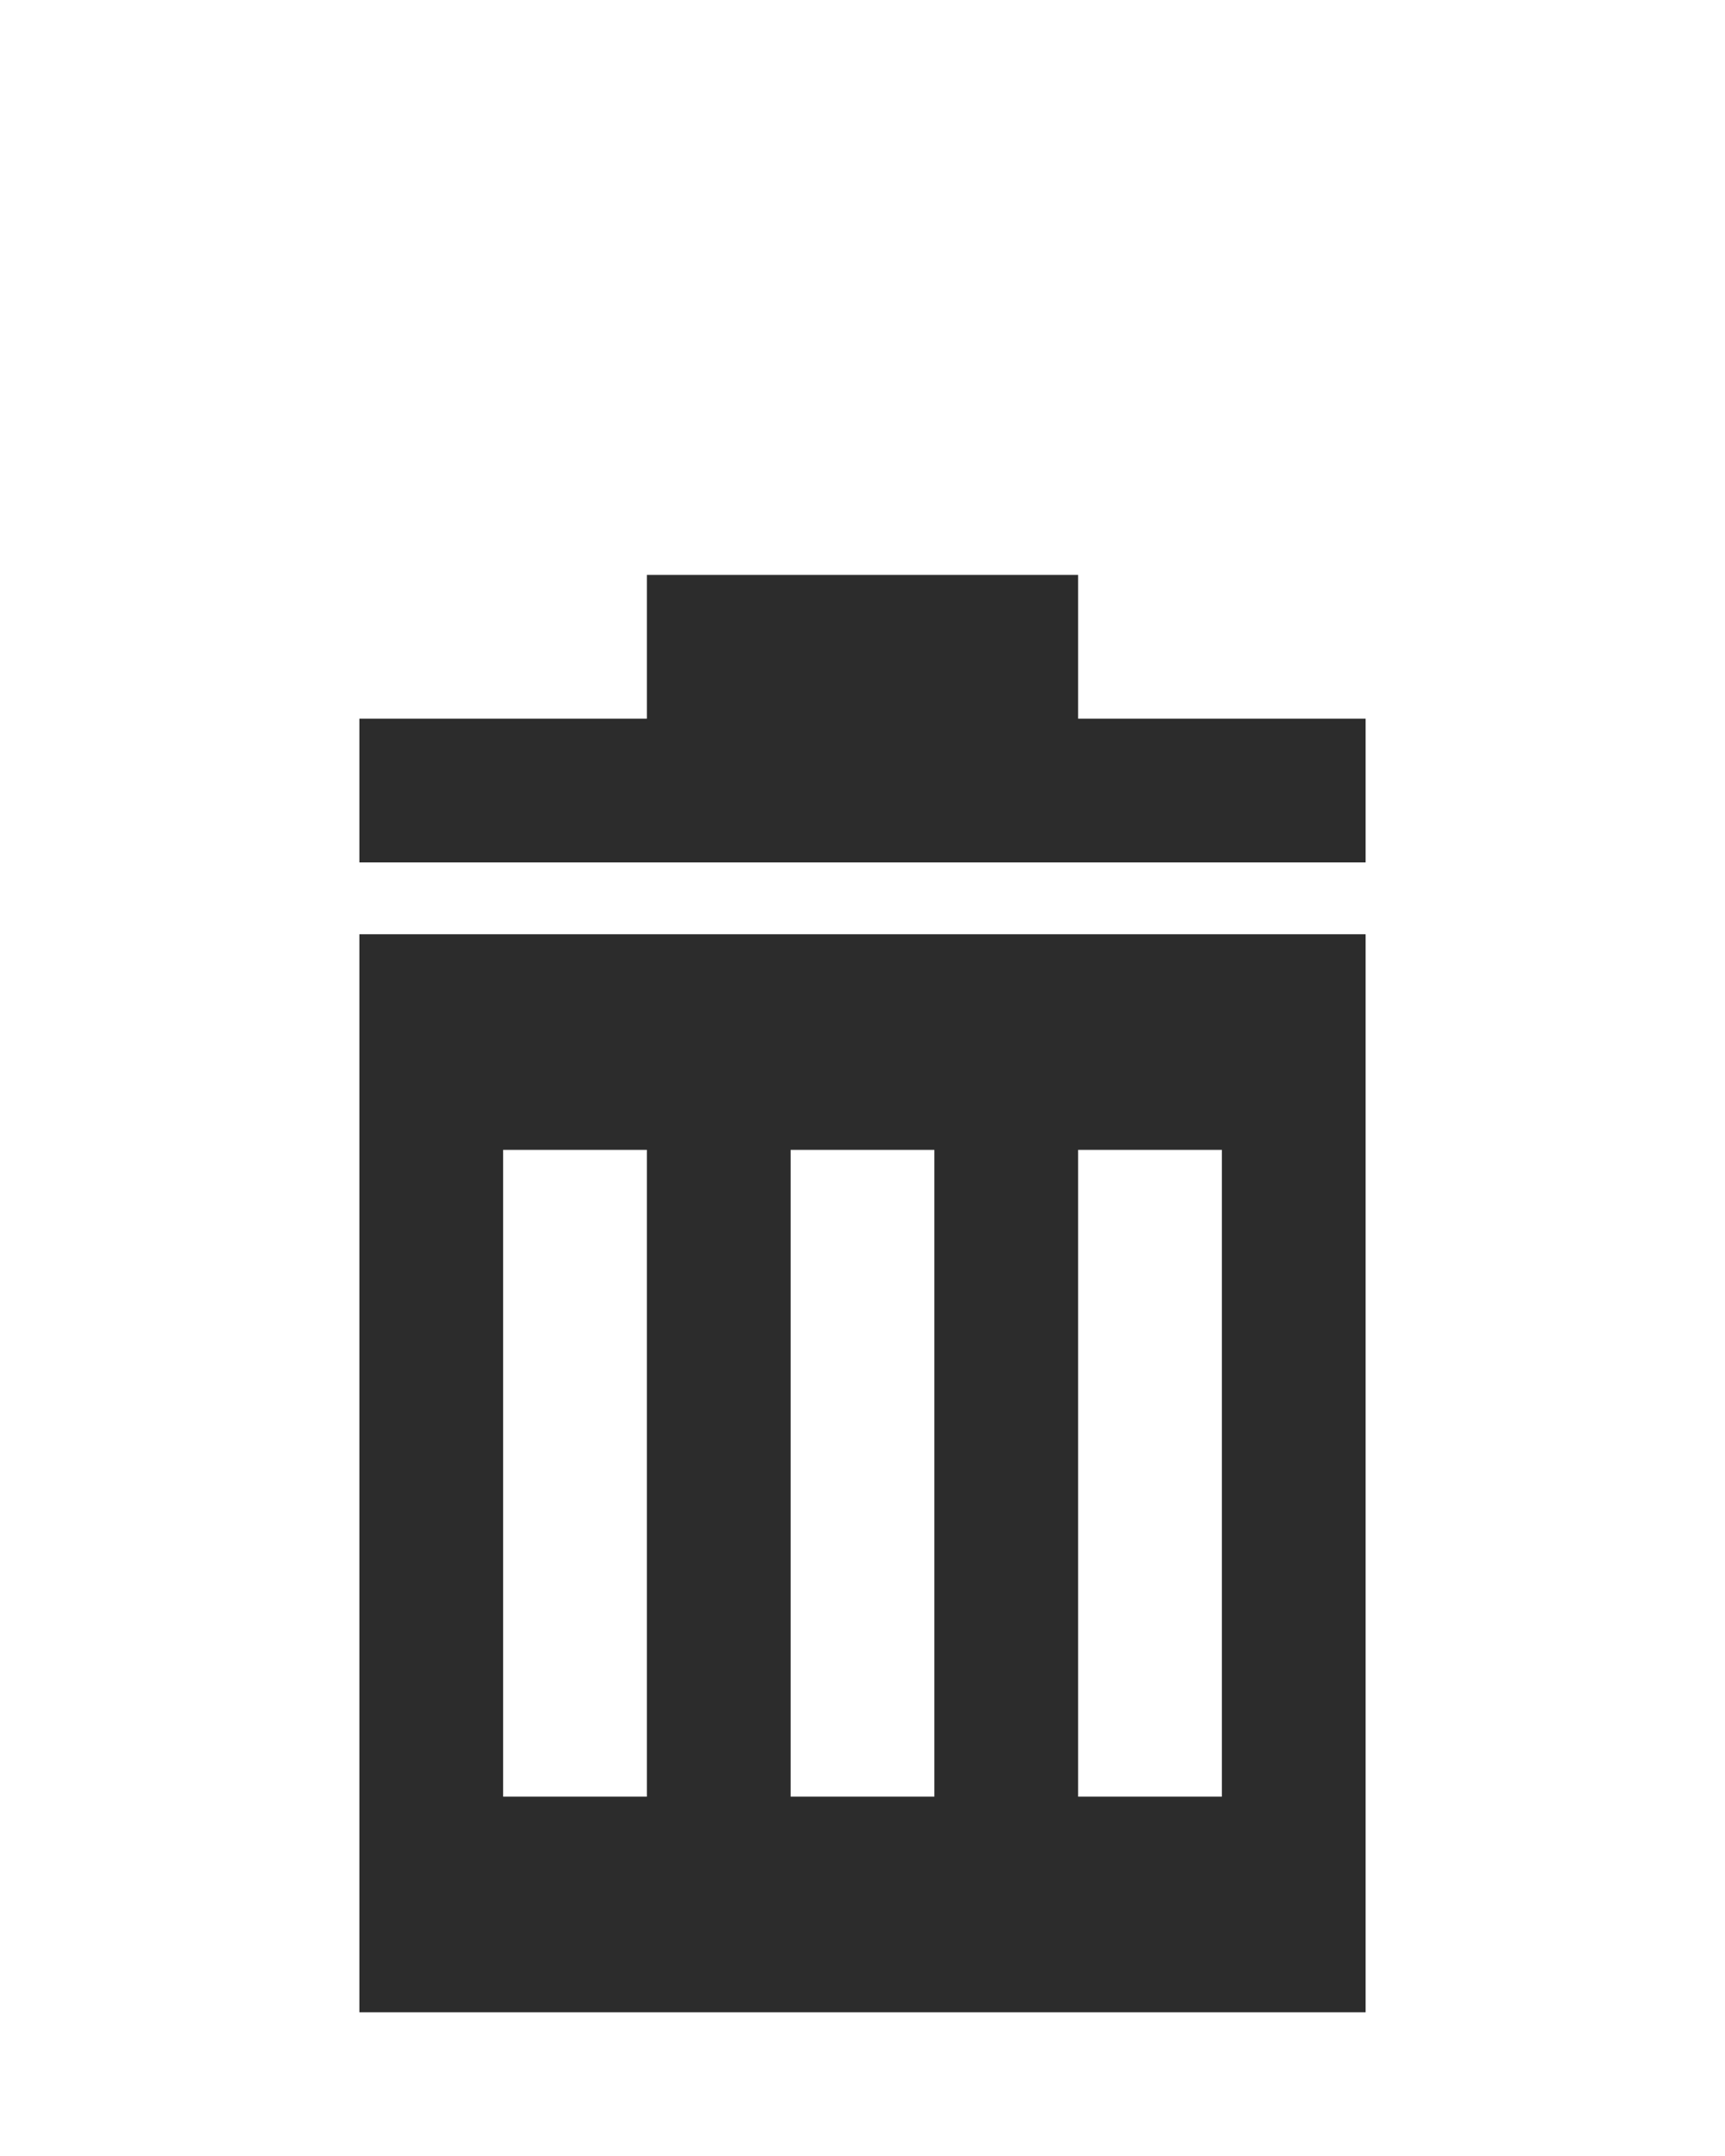 <svg xmlns="http://www.w3.org/2000/svg" xmlns:svg="http://www.w3.org/2000/svg" id="svg11300" width="24" height="30" version="1.0" style="display:inline;enable-background:new"><g style="display:inline" id="layer1" transform="translate(0,-270)"><path id="rect3044" d="m 9,278 0,2 -4,0 0,2 14,0 0,-2 -4,0 0,-2 z m -4,5 0,15 14,0 0,-15 -14,0 z m 2,3 2,0 0,9 -2,0 0,-9 z m 4,0 2,0 0,9 -2,0 0,-9 z m 4,0 2,0 0,9 -2,0 0,-9 z" style="opacity:1;fill:#2c2c2c;fill-opacity:1"/></g></svg>